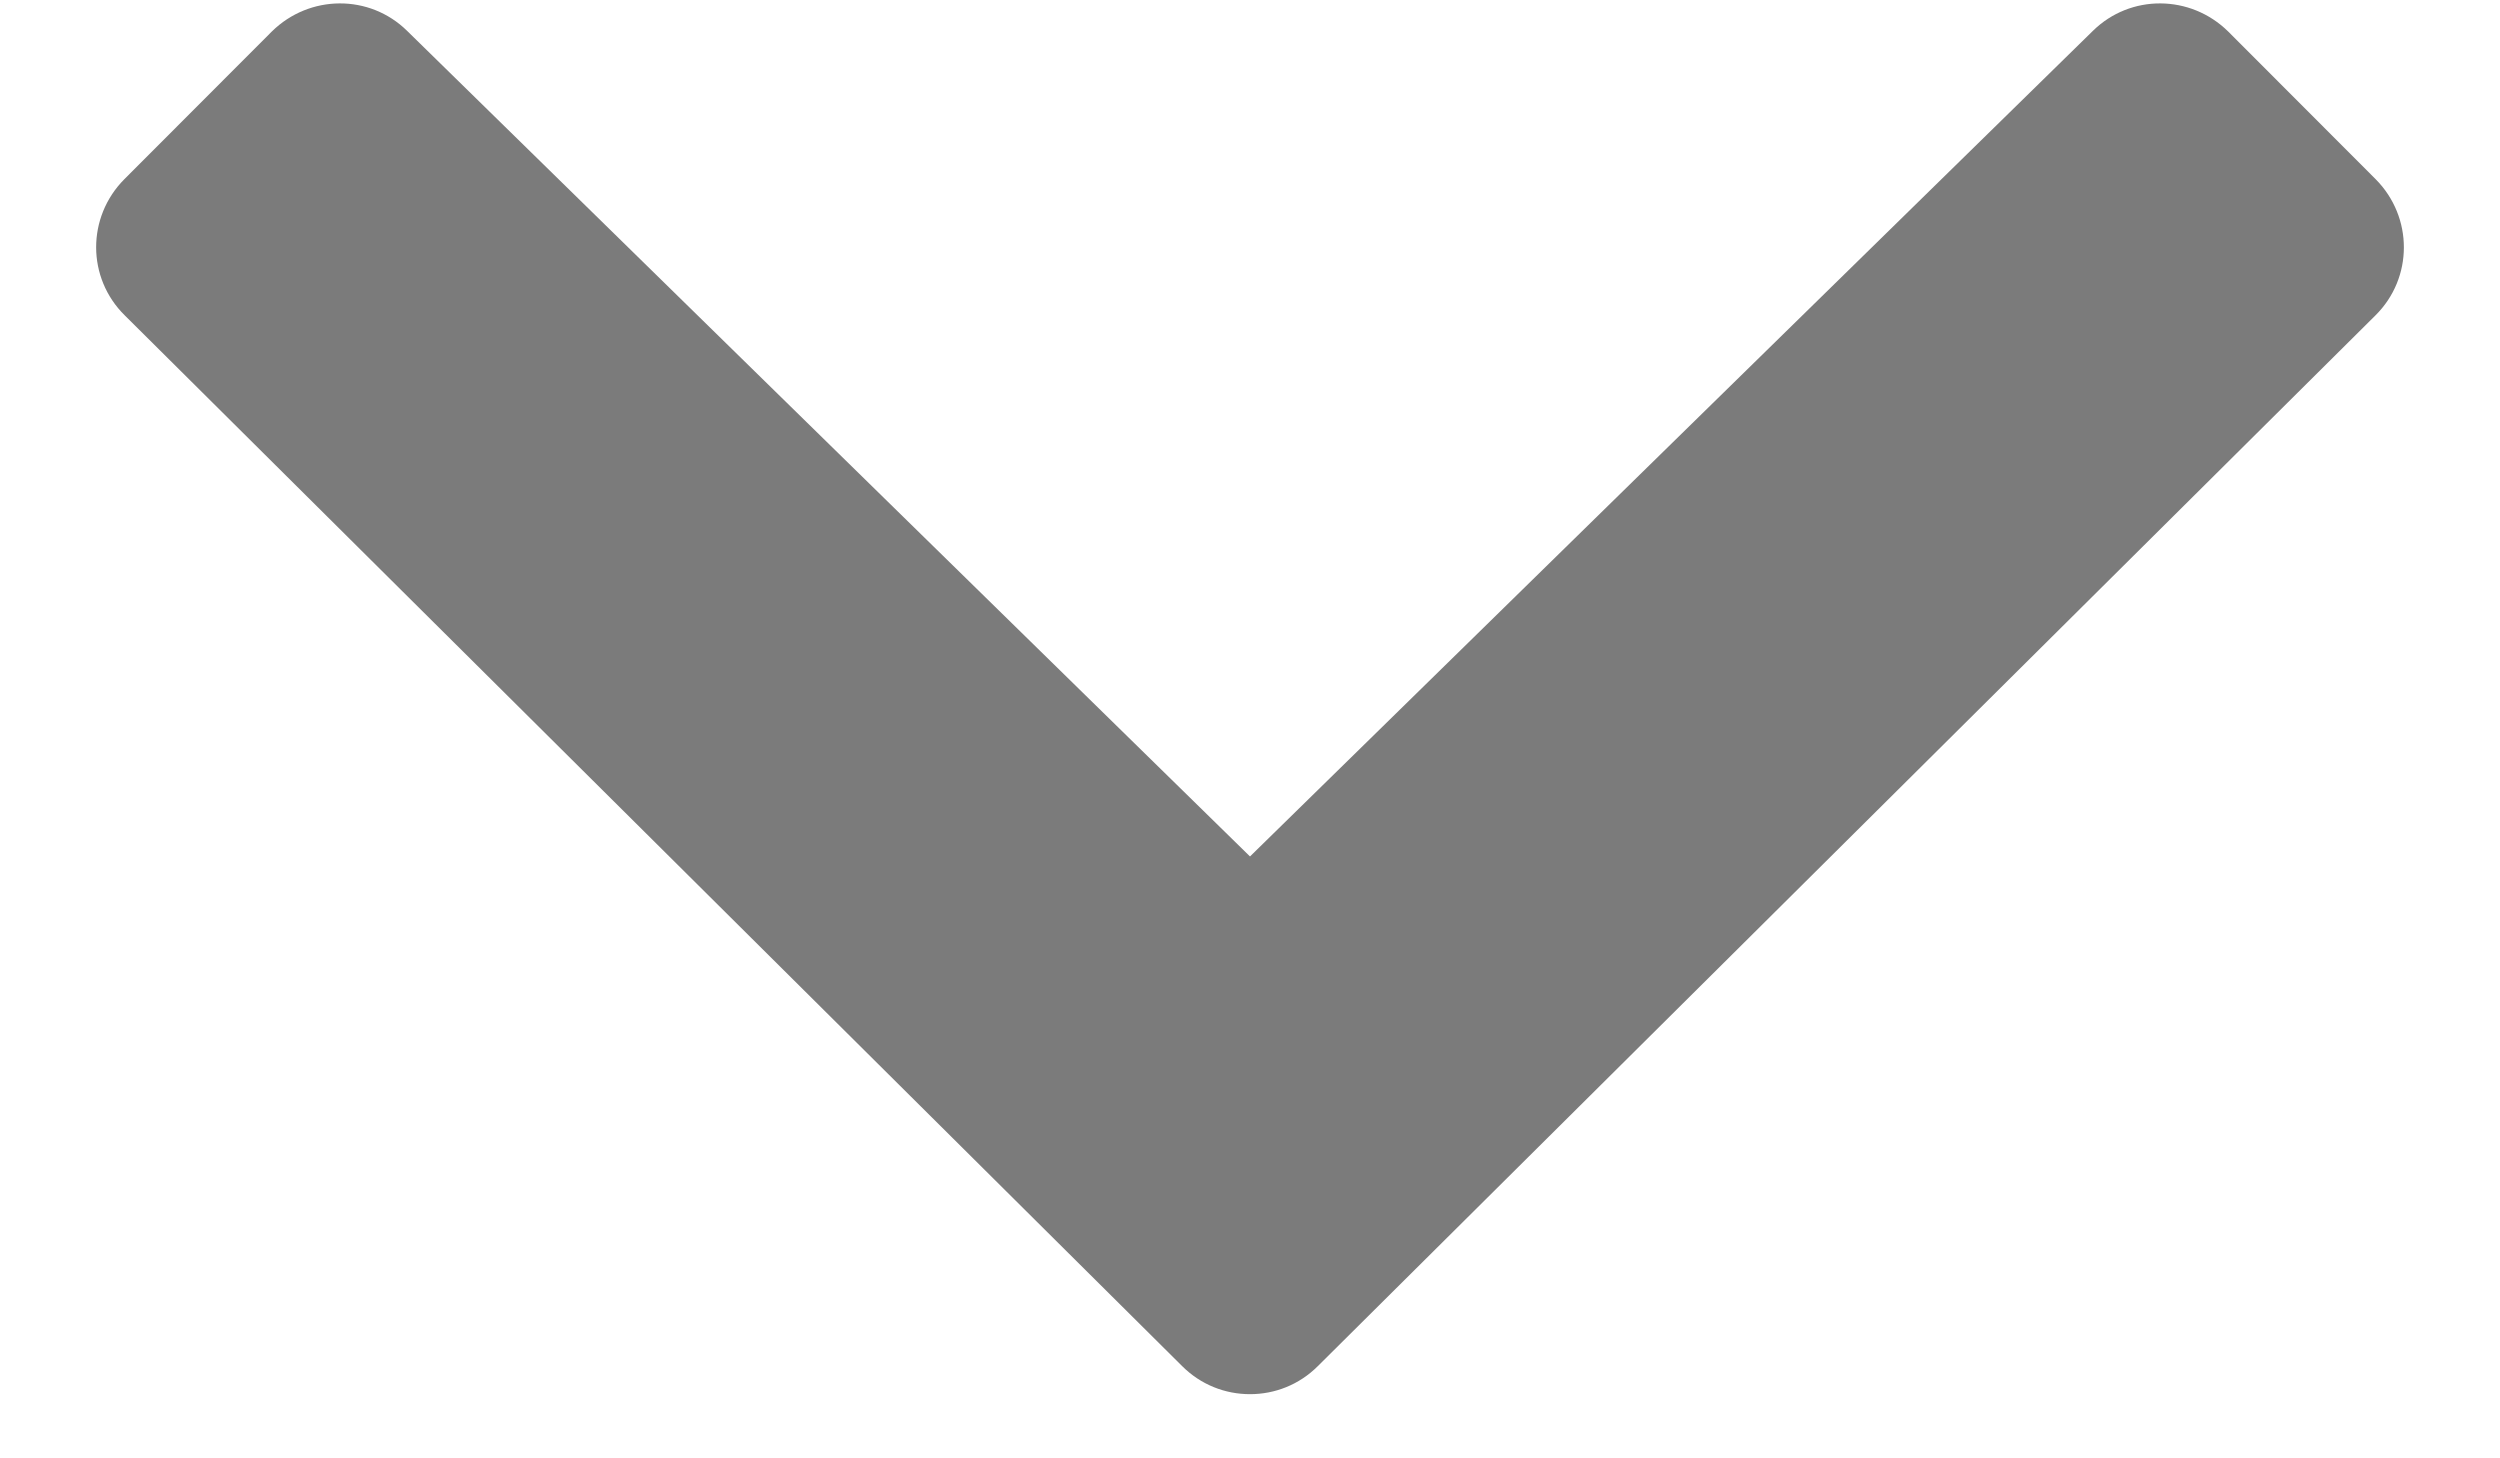 <svg width="12" height="7" viewBox="0 0 12 7" fill="none" xmlns="http://www.w3.org/2000/svg">
<path d="M6 4.111L10.046 0.148C10.226 -0.029 10.514 -0.027 10.695 0.151L11.403 0.86C11.584 1.042 11.584 1.334 11.402 1.514L6.326 6.557C6.236 6.647 6.119 6.692 6 6.692C5.881 6.692 5.764 6.647 5.674 6.557L0.599 1.514C0.416 1.334 0.416 1.042 0.597 0.86L1.305 0.151C1.486 -0.027 1.774 -0.029 1.954 0.148L6 4.111Z" fill="#7B7B7B"/>
</svg>
